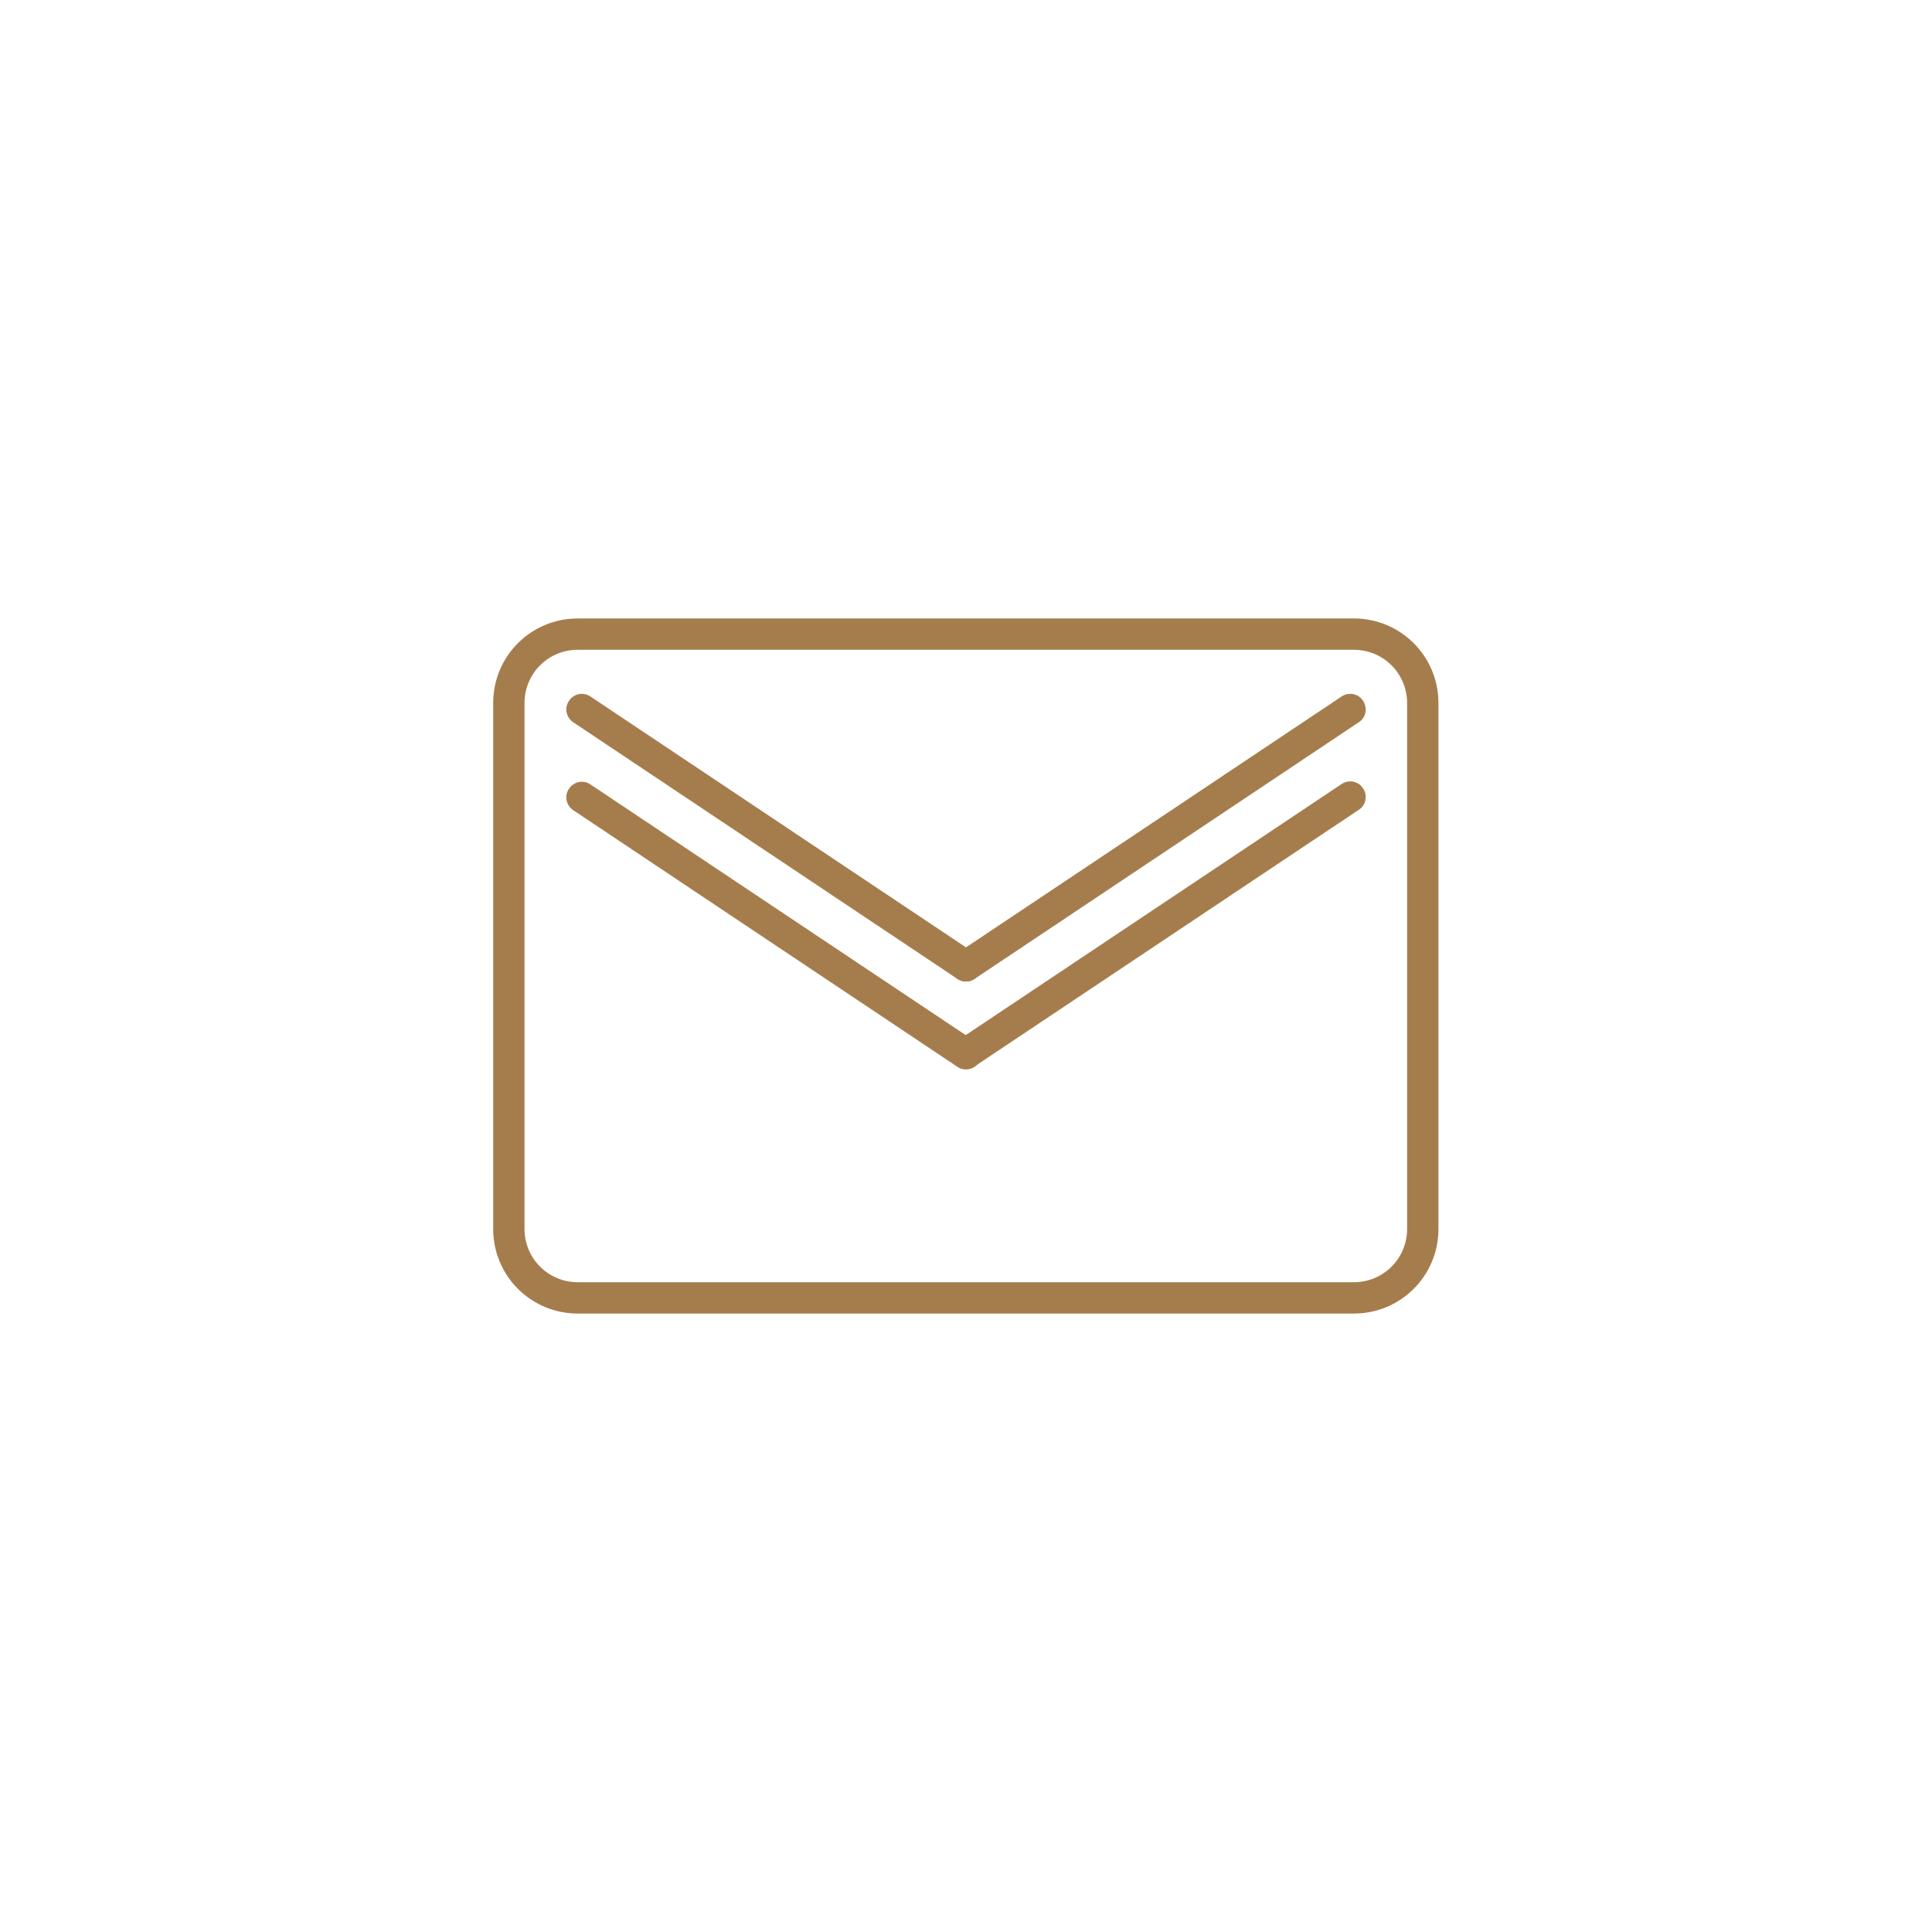 <?xml version="1.0" encoding="utf-8"?>
<!-- Generator: Adobe Illustrator 22.0.1, SVG Export Plug-In . SVG Version: 6.00 Build 0)  -->
<svg version="1.1" id="Layer_1" xmlns="http://www.w3.org/2000/svg" xmlns:xlink="http://www.w3.org/1999/xlink" x="0px" y="0px"
	 viewBox="0 0 512 512" style="enable-background:new 0 0 512 512;" xml:space="preserve">
<style type="text/css">
	.st0{fill:#A57D4C;}
</style>
<g>
	<path class="st0" d="M153.1,348.1c-12.4,0-22.4-10-22.4-22.4l0,0V186.3c0-12.4,10-22.4,22.4-22.4l0,0l205.7,0
		c12.4,0,22.4,10,22.4,22.4l0,0v139.4c0,12.4-10,22.4-22.4,22.4l0,0H153.1L153.1,348.1z M153.1,172.2c-7.8,0-14.1,6.3-14.1,14.1l0,0
		v139.4c0,7.8,6.3,14.1,14.1,14.1l0,0l205.7,0c7.8,0,14.1-6.3,14.1-14.1l0,0l0-139.4c0-7.8-6.3-14.1-14.1-14.1l0,0L153.1,172.2
		L153.1,172.2z"/>
	<g>
		<path class="st0" d="M253.7,259.4l-101.8-68c-1.9-1.3-2.4-3.8-1.1-5.7l0,0c1.3-1.9,3.8-2.4,5.7-1.1l0,0l101.8,68
			c1.9,1.3,2.4,3.8,1.1,5.7l0,0c-0.8,1.2-2.1,1.8-3.4,1.8l0,0C255.2,260.1,254.4,259.9,253.7,259.4L253.7,259.4z"/>
		<path class="st0" d="M252.6,258.3c-1.3-1.9-0.8-4.5,1.1-5.7l0,0l101.8-68c1.9-1.3,4.5-0.8,5.7,1.1l0,0c1.3,1.9,0.8,4.5-1.1,5.7
			l0,0l-101.8,68c-0.7,0.5-1.5,0.7-2.3,0.7l0,0C254.7,260.1,253.4,259.5,252.6,258.3L252.6,258.3z"/>
	</g>
	<g>
		<path class="st0" d="M253.7,282.7l-101.8-68c-1.9-1.3-2.4-3.8-1.1-5.7l0,0c1.3-1.9,3.8-2.4,5.7-1.1l0,0l101.8,68
			c1.9,1.3,2.4,3.8,1.1,5.7l0,0c-0.8,1.2-2.1,1.8-3.5,1.8l0,0C255.2,283.4,254.4,283.2,253.7,282.7L253.7,282.7z"/>
		<path class="st0" d="M252.6,281.5c-1.3-1.9-0.8-4.5,1.1-5.7l0,0l101.8-68c1.9-1.3,4.5-0.8,5.7,1.1l0,0c1.3,1.9,0.8,4.5-1.1,5.7
			l0,0l-101.8,68c-0.7,0.5-1.5,0.7-2.3,0.7l0,0C254.7,283.4,253.4,282.7,252.6,281.5L252.6,281.5z"/>
	</g>
</g>
</svg>

